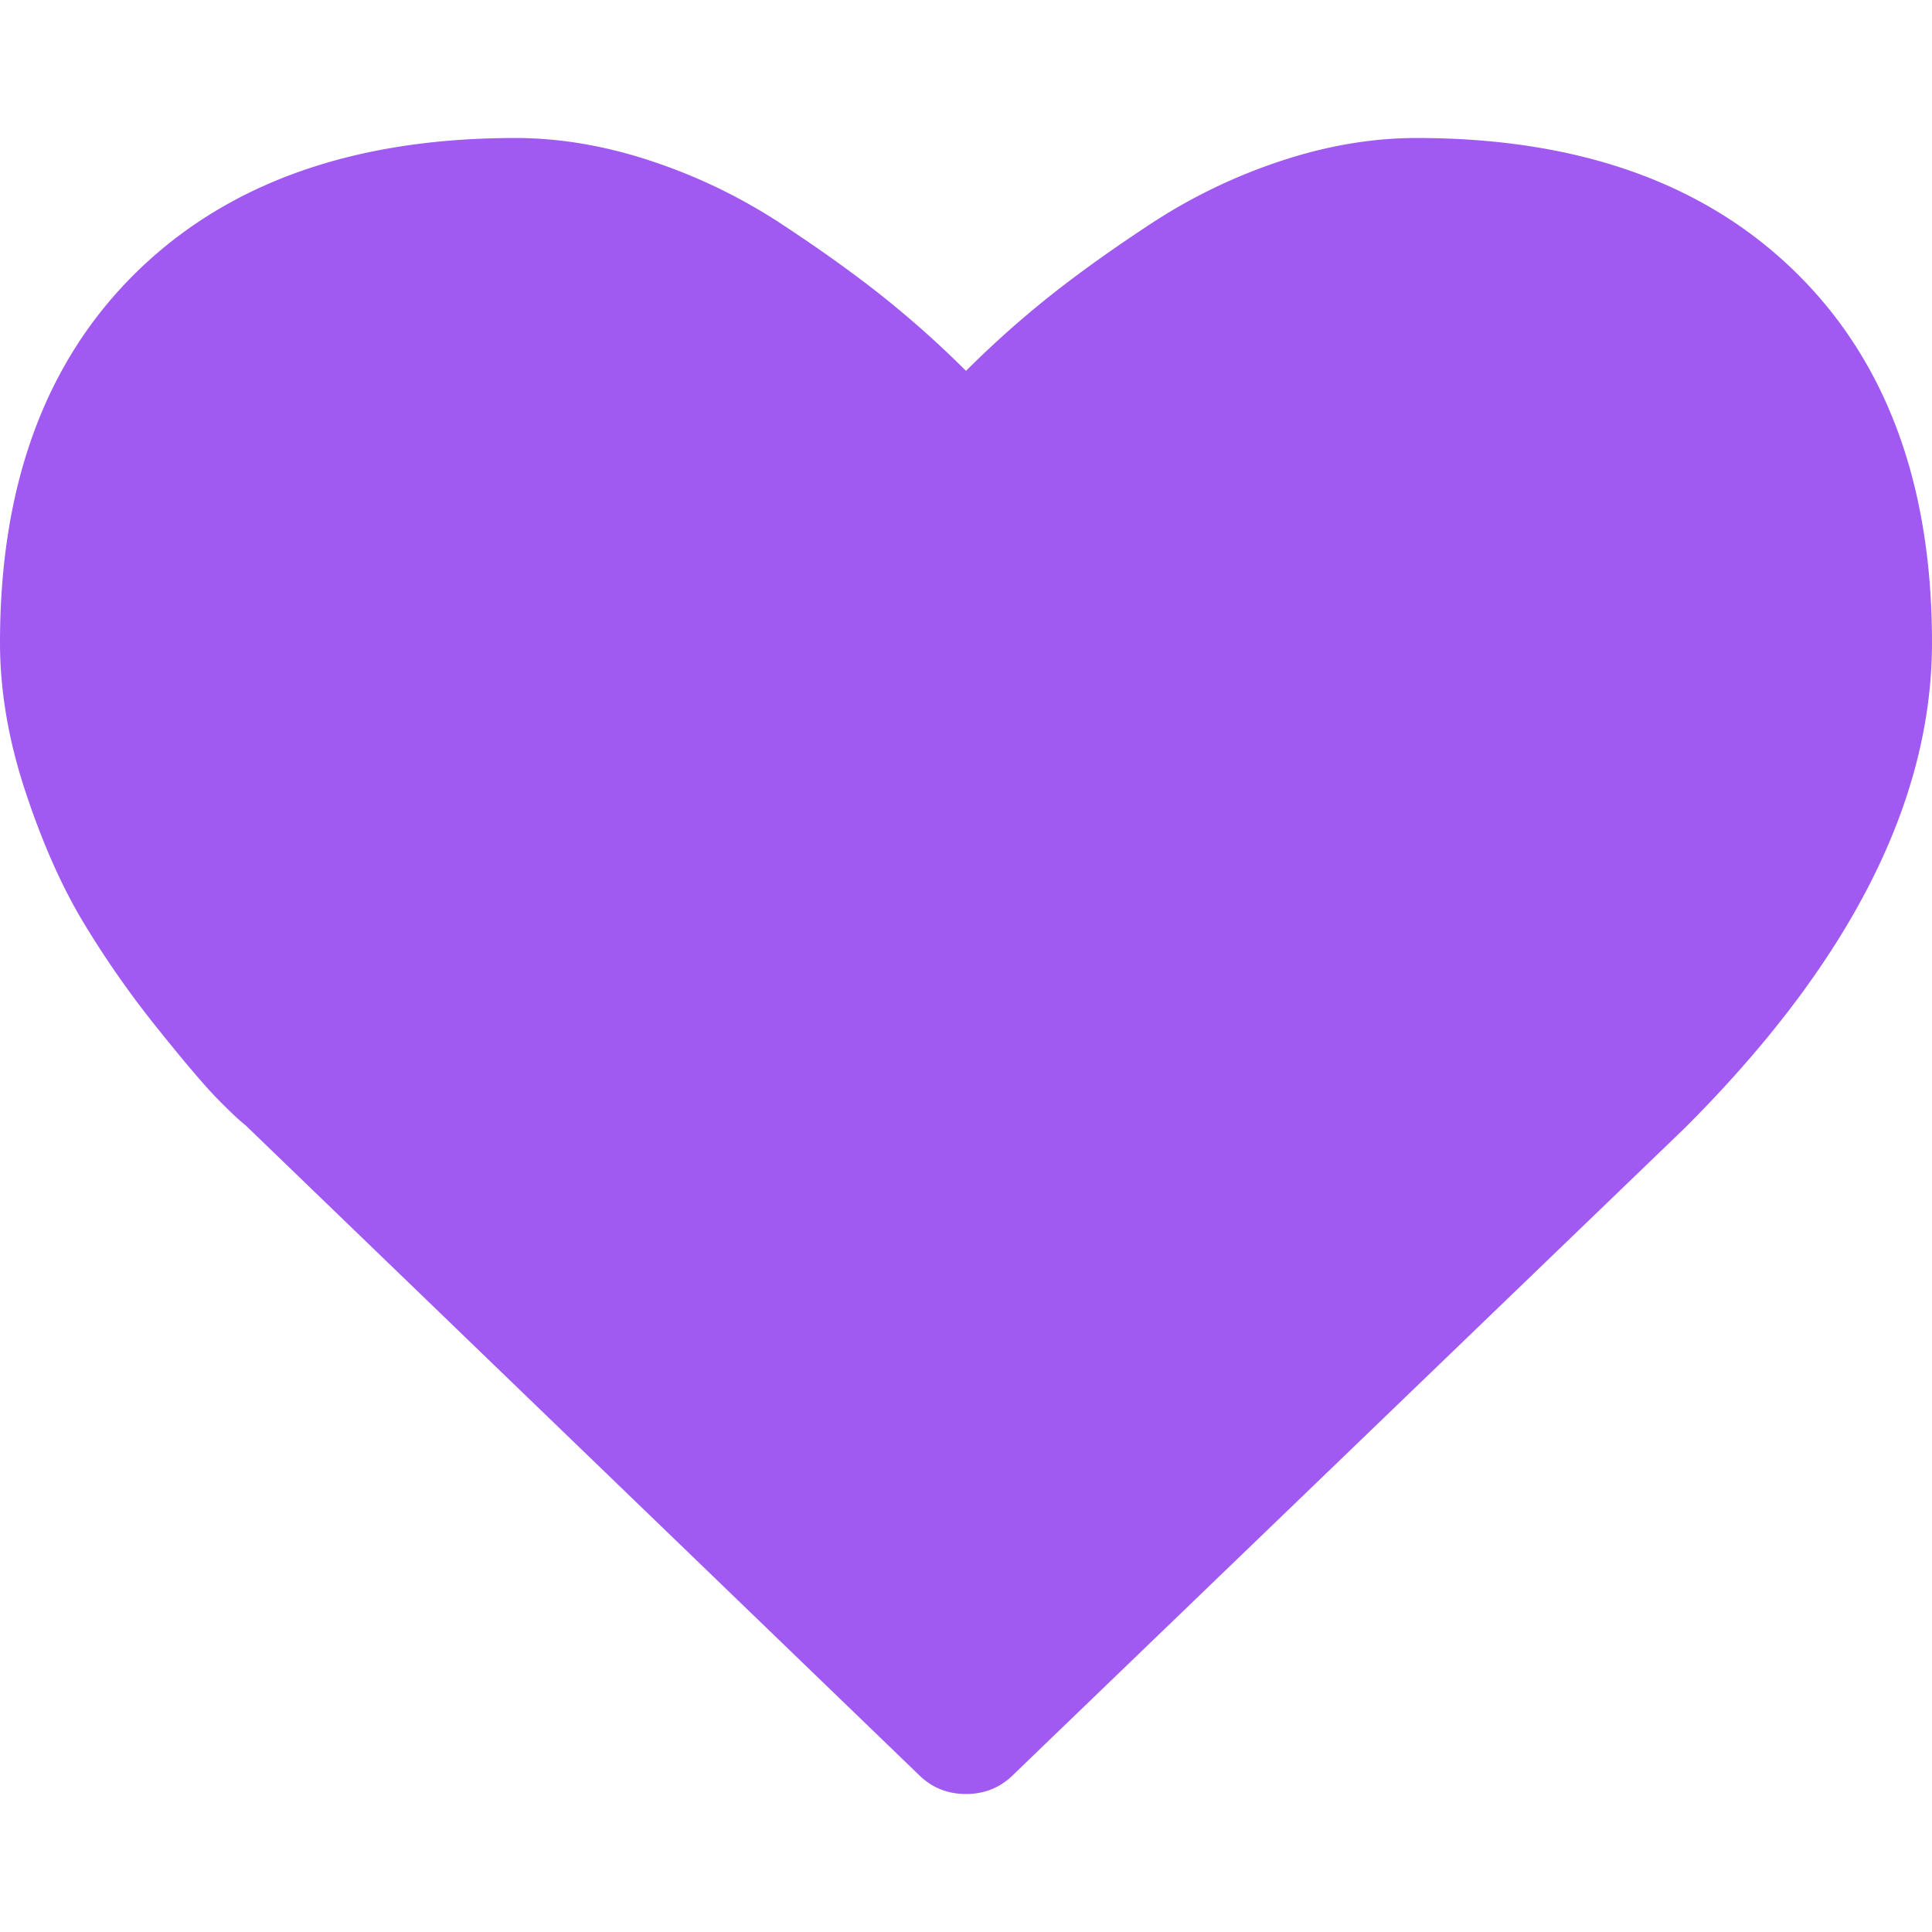 <svg width="144" height="144" fill="none" xmlns="http://www.w3.org/2000/svg"><g clip-path="url(#a)"><g clip-path="url(#b)"><path d="M133.794 20.25c-6.804-6.643-16.205-9.964-28.206-9.964-3.321 0-6.71.576-10.165 1.727a41.081 41.081 0 0 0-9.642 4.662c-2.974 1.954-5.53 3.79-7.675 5.504A74.248 74.248 0 0 0 72 27.643a74.356 74.356 0 0 0-6.107-5.464c-2.144-1.714-4.701-3.549-7.675-5.504a41.142 41.142 0 0 0-9.643-4.662c-3.455-1.15-6.844-1.727-10.165-1.727-12 0-21.401 3.322-28.205 9.965C3.402 26.893 0 36.107 0 47.893c0 3.59.63 7.286 1.889 11.088 1.258 3.804 2.692 7.046 4.3 9.724a71.105 71.105 0 0 0 5.463 7.835c2.036 2.544 3.524 4.297 4.46 5.262.937.964 1.674 1.66 2.21 2.089l50.142 48.375c.965.965 2.143 1.448 3.536 1.448 1.392 0 2.572-.483 3.535-1.446l50.063-48.215c12.268-12.267 18.401-24.32 18.401-36.16.001-11.786-3.402-21-10.205-27.642Z" fill="#A059F1"/></g></g><defs><clipPath id="a"><path fill="#fff" d="M0 0h144v144H0z"/></clipPath><clipPath id="b"><path fill="#fff" d="M0 0h144v144H0z"/></clipPath></defs></svg>